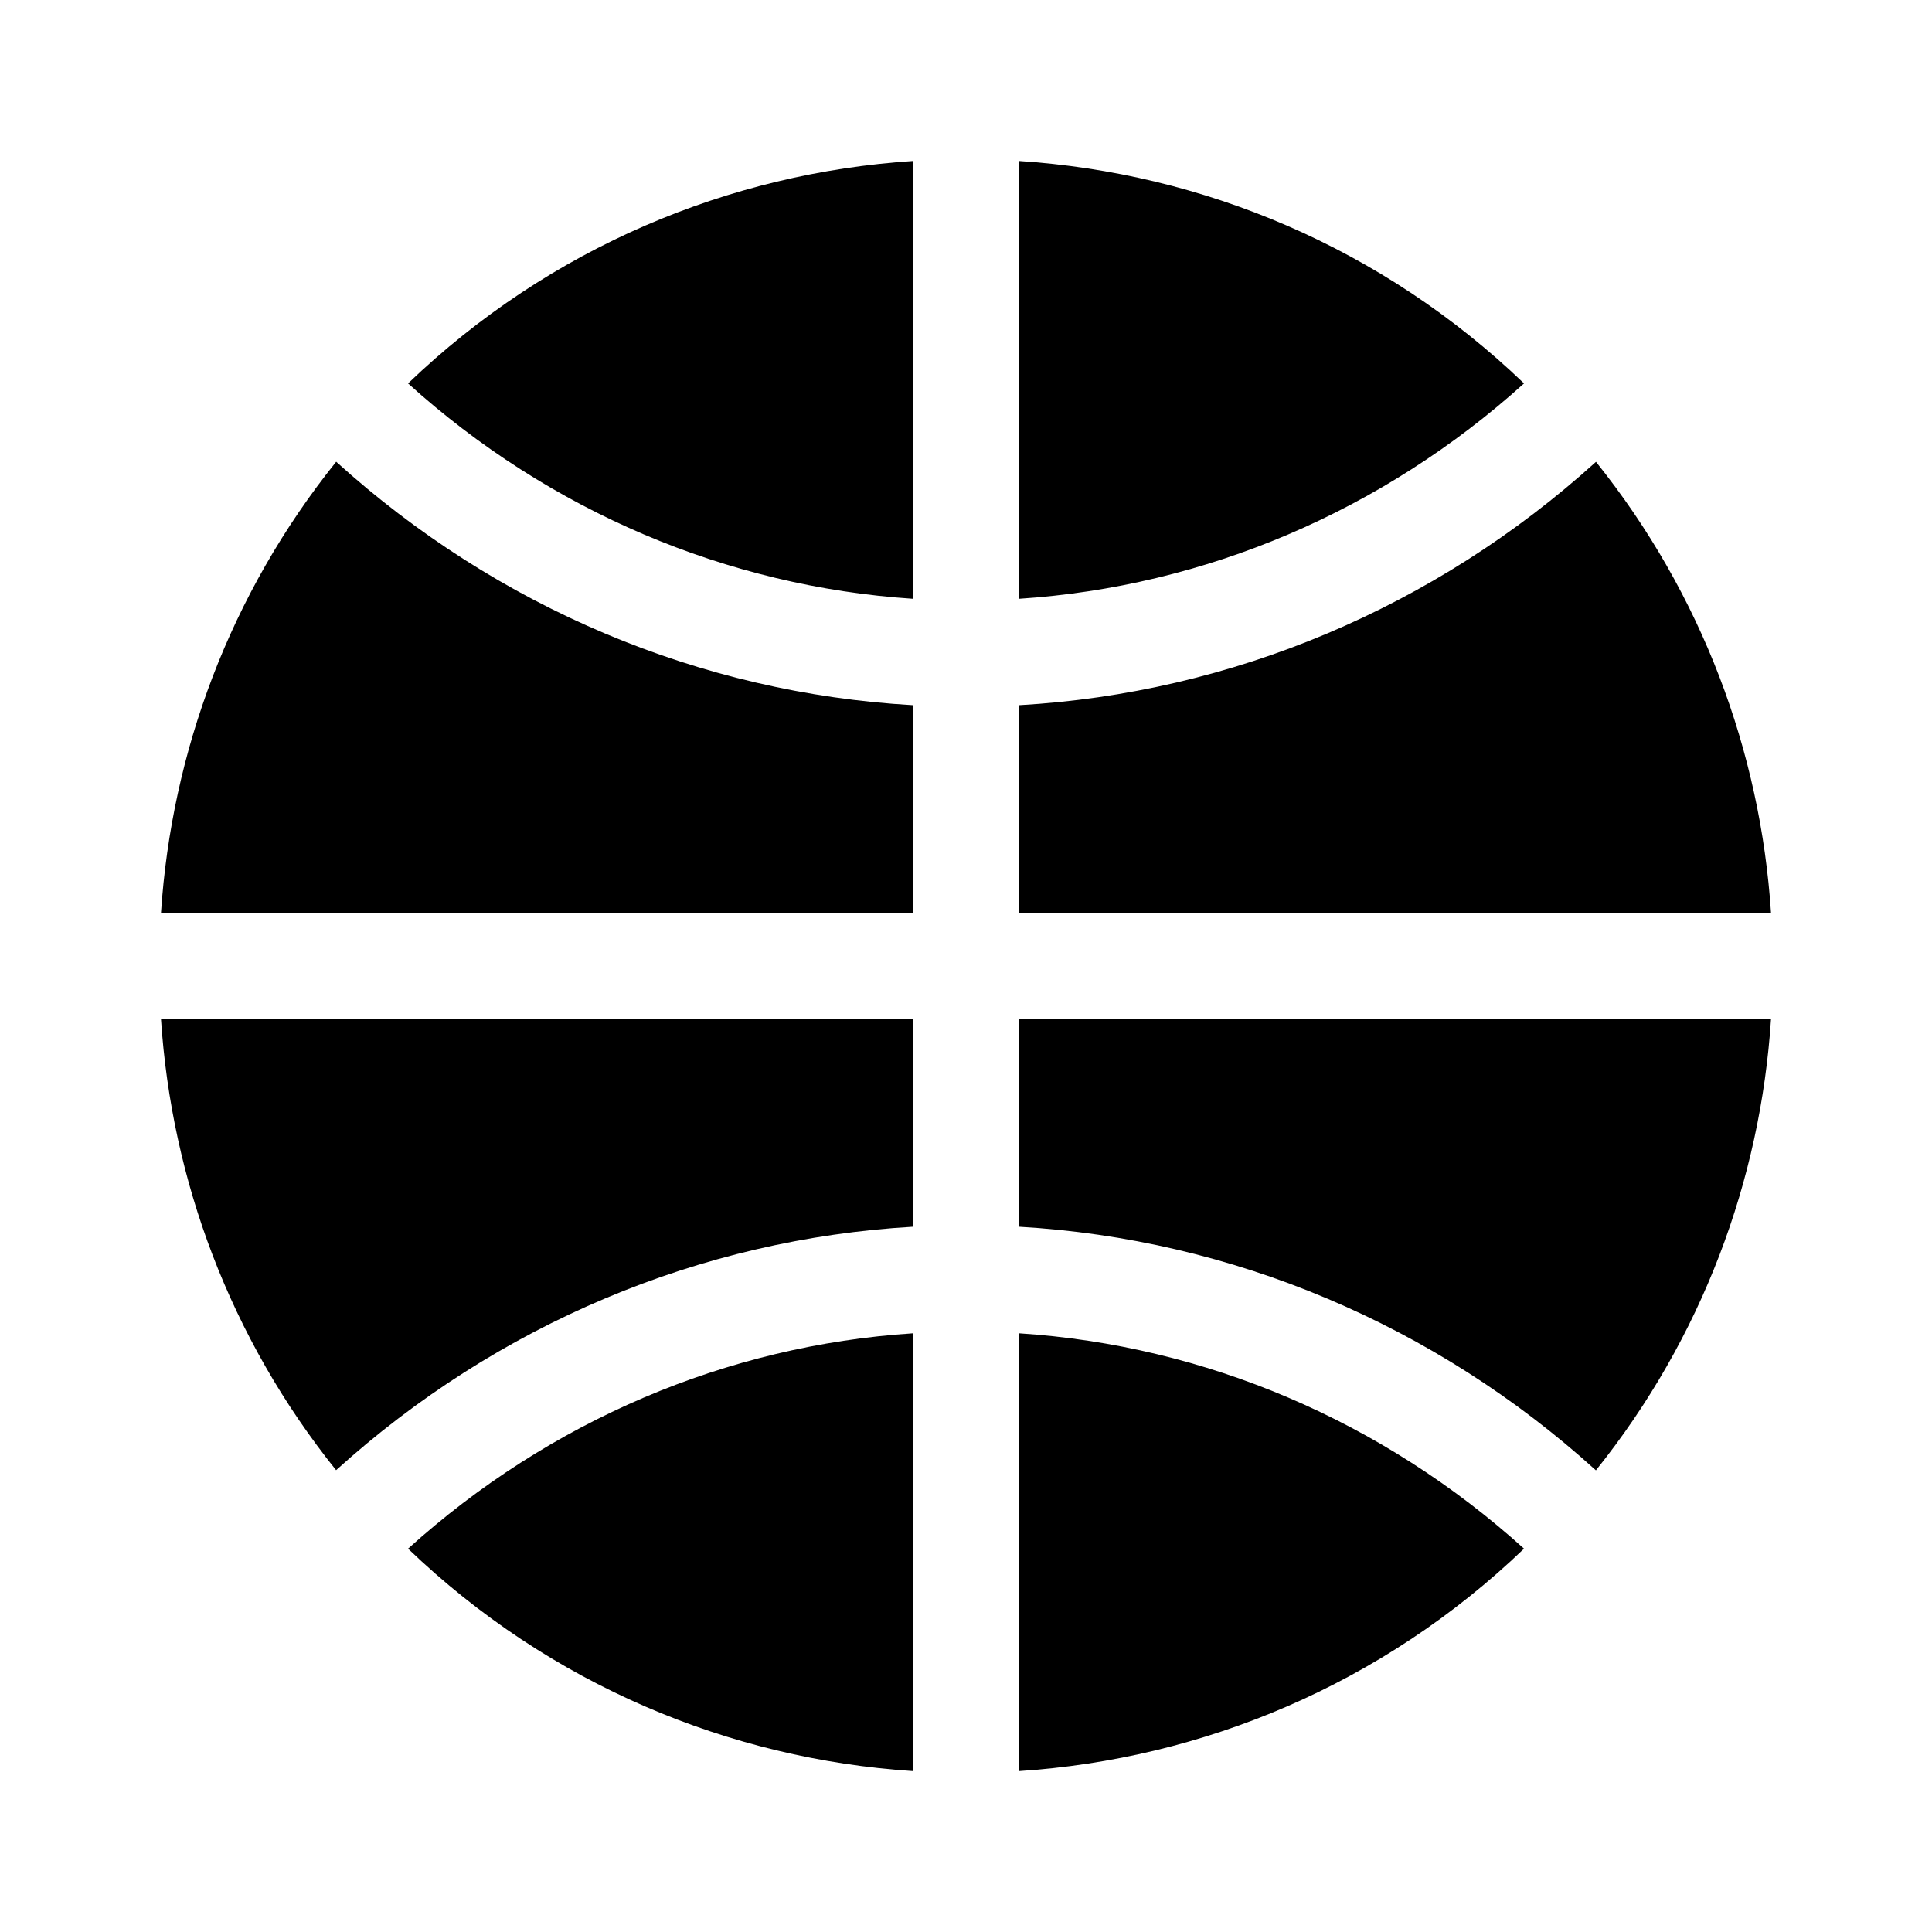 <svg width="24" height="24" viewBox="0 0 24 24" fill="none" xmlns="http://www.w3.org/2000/svg">
<path fill-rule="evenodd" clip-rule="evenodd" d="M12.661 7.438V2C14.934 2.15 17.166 3.069 18.932 4.763C17.173 6.35 14.969 7.287 12.661 7.438ZM11.339 11.339H2C2.131 9.344 2.856 7.38 4.176 5.736C6.179 7.548 8.7 8.609 11.339 8.76V11.339ZM12.661 15.239V12.661H12.663H22C21.87 14.657 21.145 16.619 19.825 18.265C17.823 16.452 15.301 15.392 12.661 15.239ZM11.339 15.239C8.7 15.392 6.179 16.451 4.175 18.263C2.856 16.619 2.131 14.657 2 12.661H11.339V15.239ZM11.339 22.001V16.563C9.03 16.713 6.827 17.651 5.069 19.238C6.834 20.931 9.067 21.851 11.338 22.001H11.339ZM11.339 2V7.438H11.338C9.032 7.285 6.825 6.35 5.069 4.763C6.834 3.07 9.067 2.15 11.339 2ZM12.662 8.76C15.3 8.609 17.822 7.549 19.825 5.738V5.736C21.144 7.38 21.87 9.344 22 11.339H12.662V8.76ZM18.932 19.238C17.167 20.931 14.935 21.851 12.661 22.001V16.563C14.97 16.713 17.175 17.651 18.932 19.238Z" fill="currentColor"/>
</svg>
